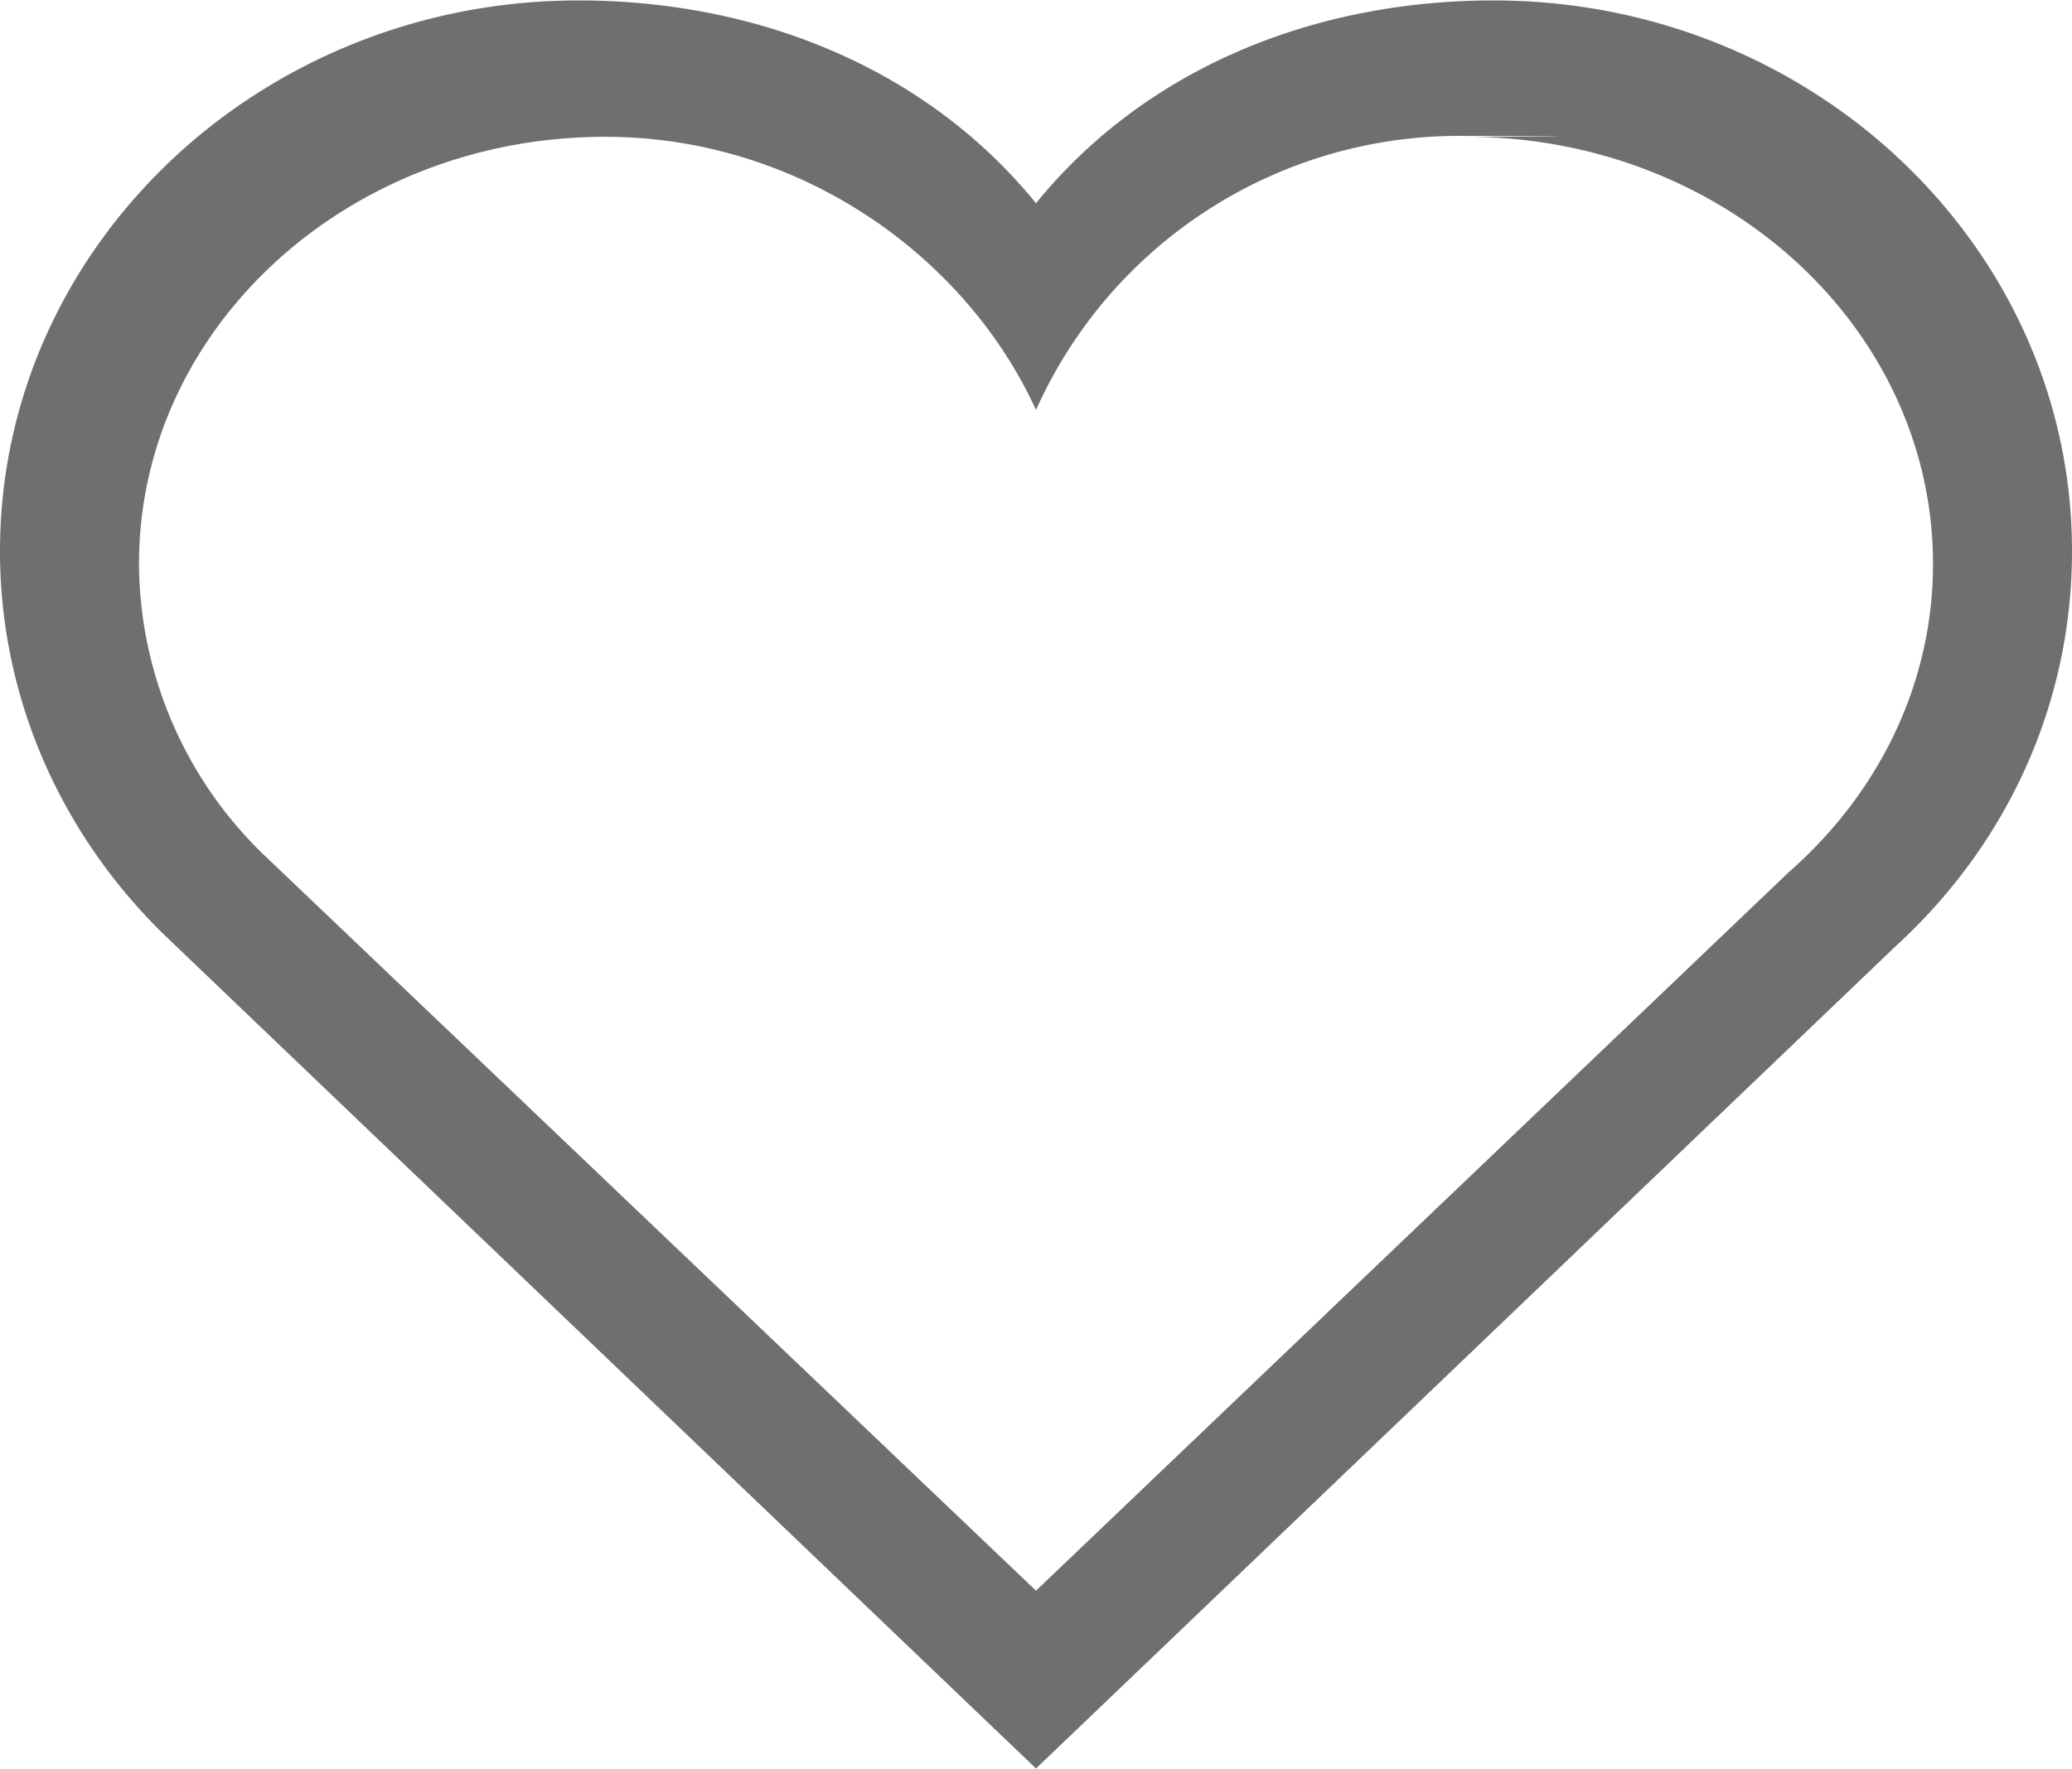 <svg xmlns="http://www.w3.org/2000/svg" xmlns:xlink="http://www.w3.org/1999/xlink" width="48" height="41" viewBox="0 0 48 41"><defs><path id="vlyaa" d="M575.97 1174.17c5.97 0 10.81 4.43 10.81 9.9 0 2.8-1.28 5.33-3.33 7.13L566 1207.86l-17.77-16.94a9.44 9.44 0 0 1-3.01-6.85c0-5.47 4.84-9.9 10.8-9.9 4.5 0 8.35 2.76 9.98 6.33a10.74 10.74 0 0 1 9.95-6.35c4.77 0 .02.02.02.02zm-9.97 1.54c-2.5-3.08-6.38-4.7-10.6-4.7-7.39 0-13.4 5.72-13.4 12.76 0 3.3 1.33 6.44 3.74 8.83l18.9 18.08 1.36 1.3 1.36-1.3 18.54-17.74c2.63-2.4 4.1-5.67 4.1-9.17 0-7.04-6.01-12.76-13.4-12.76-4.23 0-8.1 1.62-10.6 4.7z"/></defs><g><g transform="translate(-542 -1171)"><use fill="#6f6f6f" xlink:href="#vlyaa"/></g></g></svg>